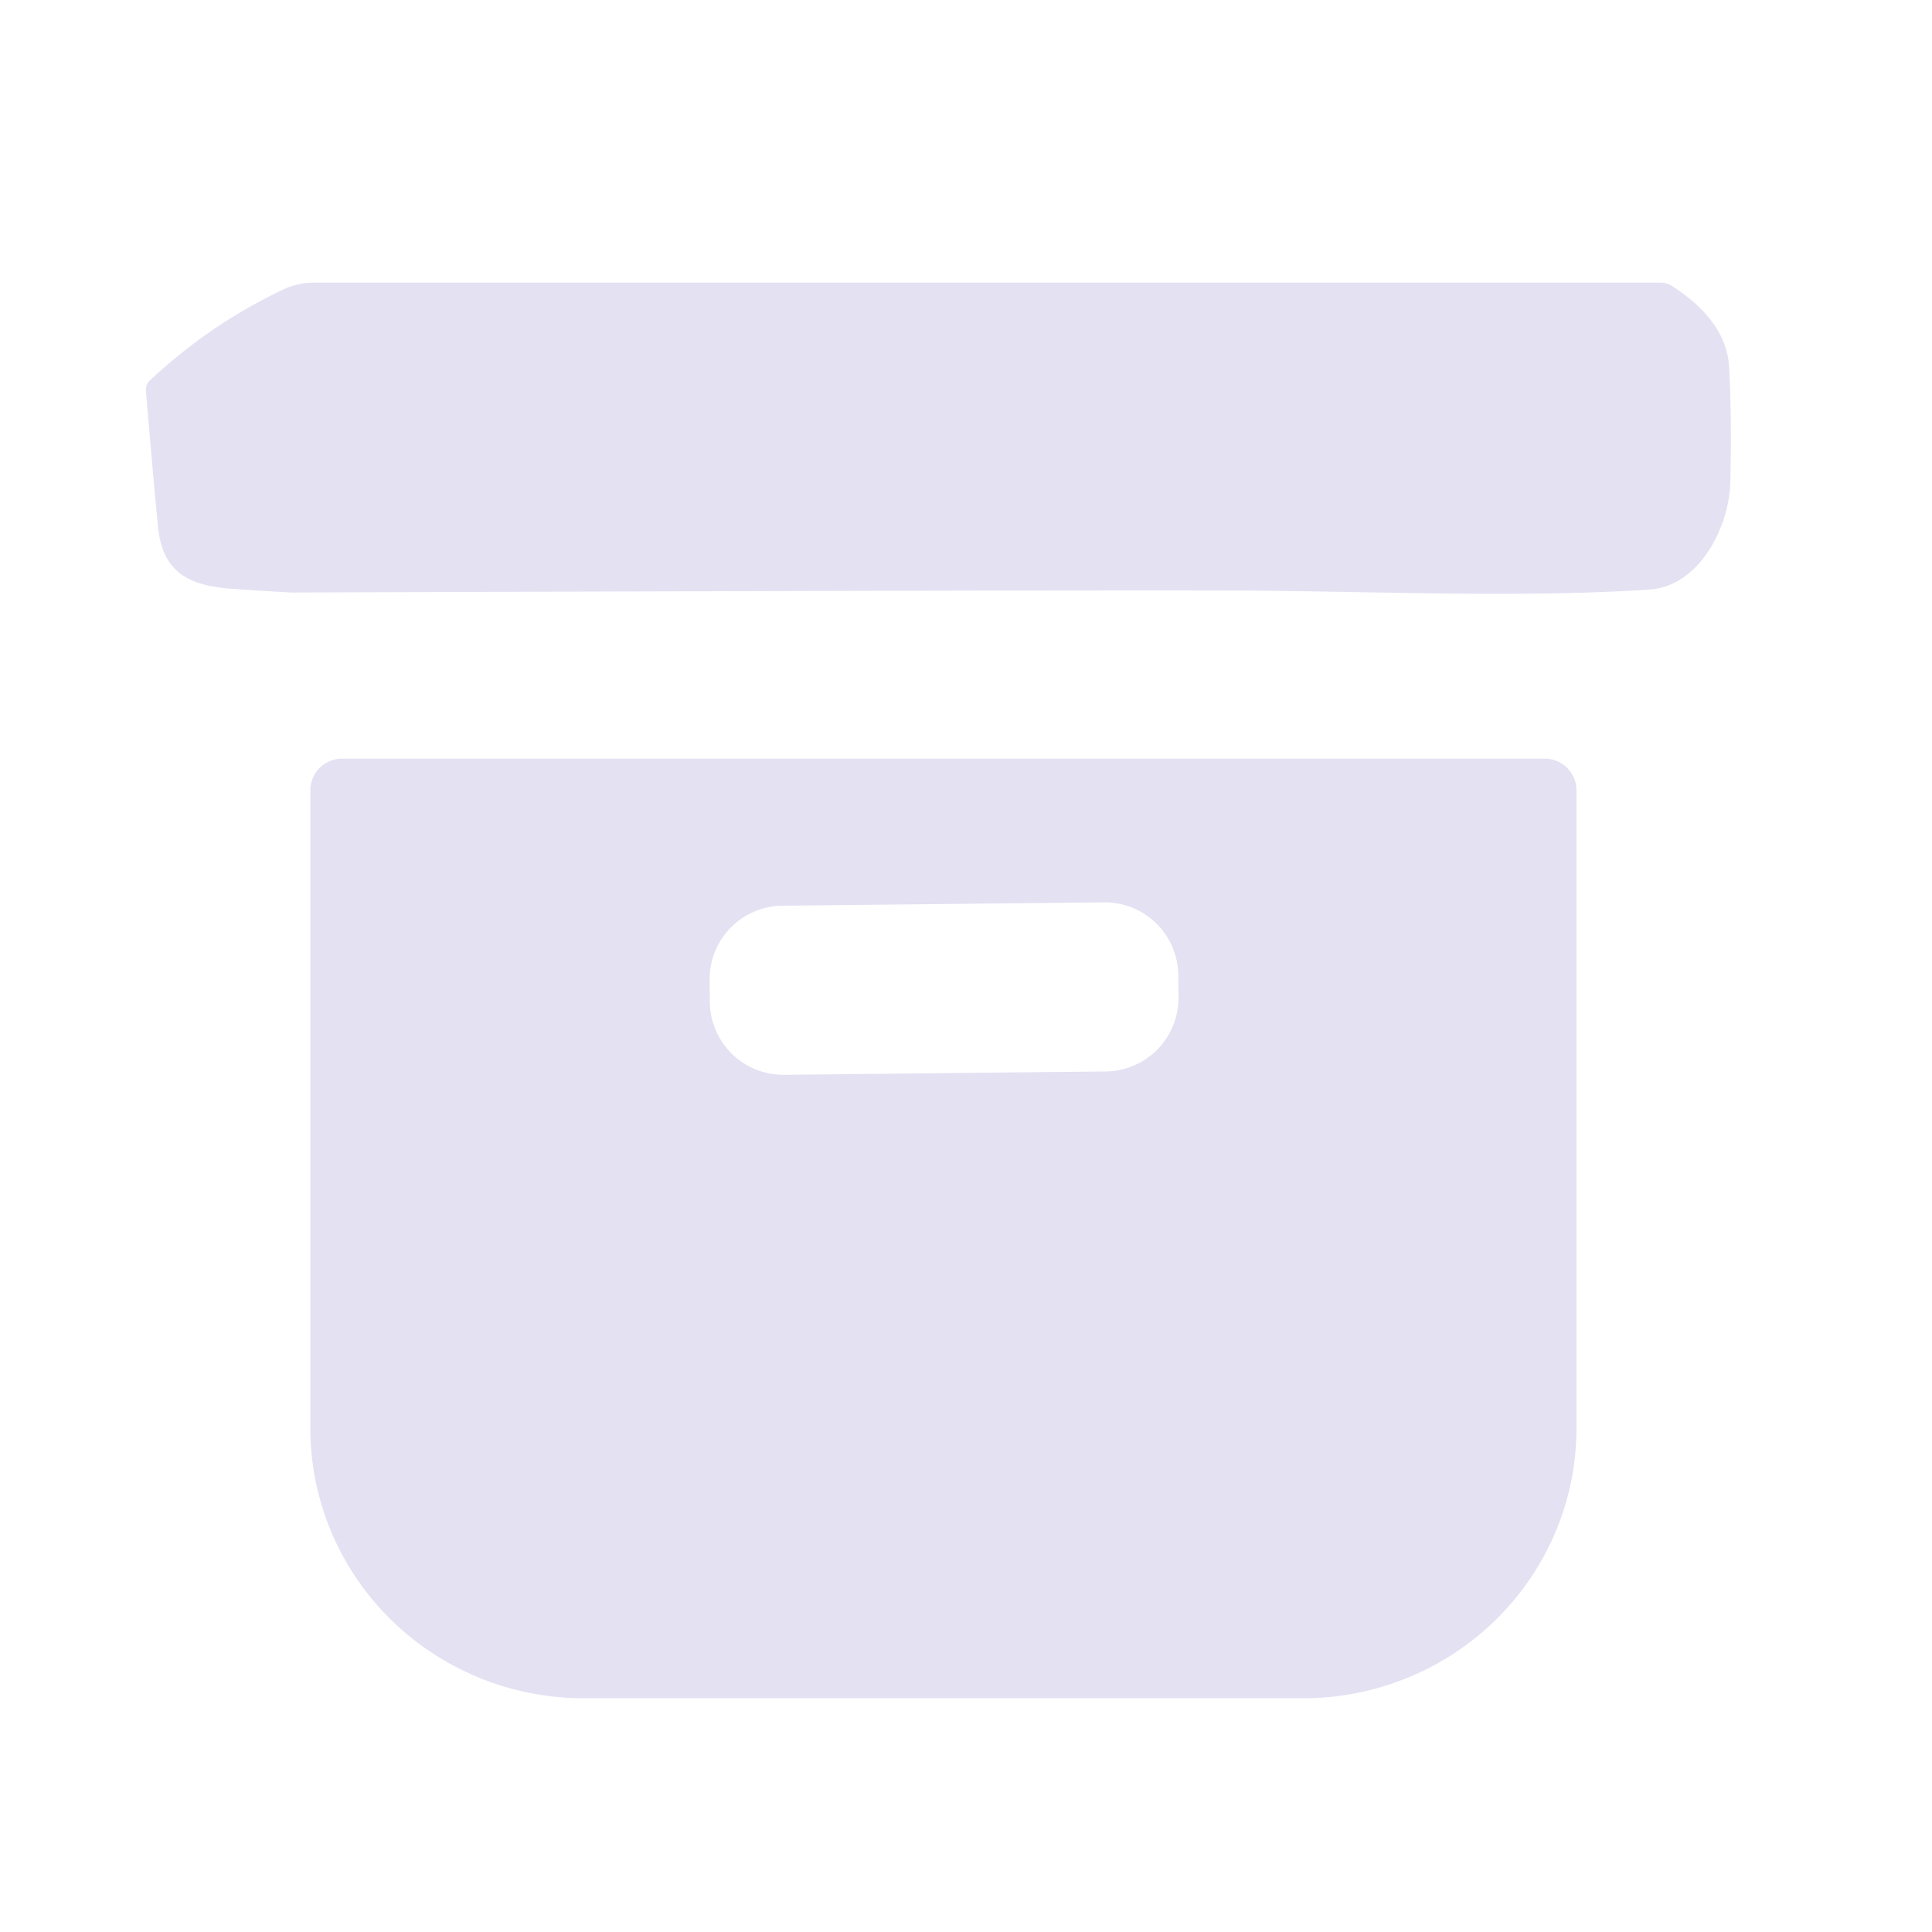 <?xml version="1.0" encoding="UTF-8" standalone="no"?>
<!DOCTYPE svg PUBLIC "-//W3C//DTD SVG 1.1//EN" "http://www.w3.org/Graphics/SVG/1.1/DTD/svg11.dtd">
<svg xmlns="http://www.w3.org/2000/svg" version="1.1" viewBox="0.00 0.00 154.00 154.00">
<path fill="#e4e1f2" d="
  M 11.63 31.15
  A 1.03 1.00 67.1 0 1 11.95 30.32
  Q 16.73 25.85 22.55 23.09
  A 5.74 5.71 32.1 0 1 25.02 22.53
  L 132.37 22.53
  A 1.68 1.62 -27.5 0 1 133.28 22.80
  Q 137.63 25.60 137.83 29.28
  Q 138.05 33.52 137.92 38.53
  C 137.82 41.95 135.49 46.72 131.50 46.99
  C 121.19 47.69 108.69 47.10 98.18 47.07
  Q 82.50 47.03 23.25 47.23
  Q 23.04 47.23 18.68 46.95
  C 15.08 46.71 12.95 45.68 12.59 41.95
  Q 12.29 38.91 11.63 31.15
  Z"
/>
<path fill="#e4e1f2" d="
  M 123.13 60.47
  A 2.53 2.53 0.0 0 1 125.66 63.00
  L 125.66 113.86
  A 21.80 21.51 0.0 0 1 103.86 135.37
  L 46.54 135.37
  A 21.80 21.51 -0.0 0 1 24.74 113.86
  L 24.74 63.00
  A 2.53 2.53 0.0 0 1 27.27 60.47
  L 123.13 60.47
  Z
  M 93.92 77.724
  A 5.86 5.86 0.0 0 0 87.999 71.926
  L 62.36 72.195
  A 5.86 5.86 0.0 0 0 56.562 78.116
  L 56.58 79.876
  A 5.86 5.86 0.0 0 0 62.501 85.674
  L 88.14 85.405
  A 5.86 5.86 0.0 0 0 93.938 79.484
  L 93.92 77.724
  Z"
/>
</svg>
